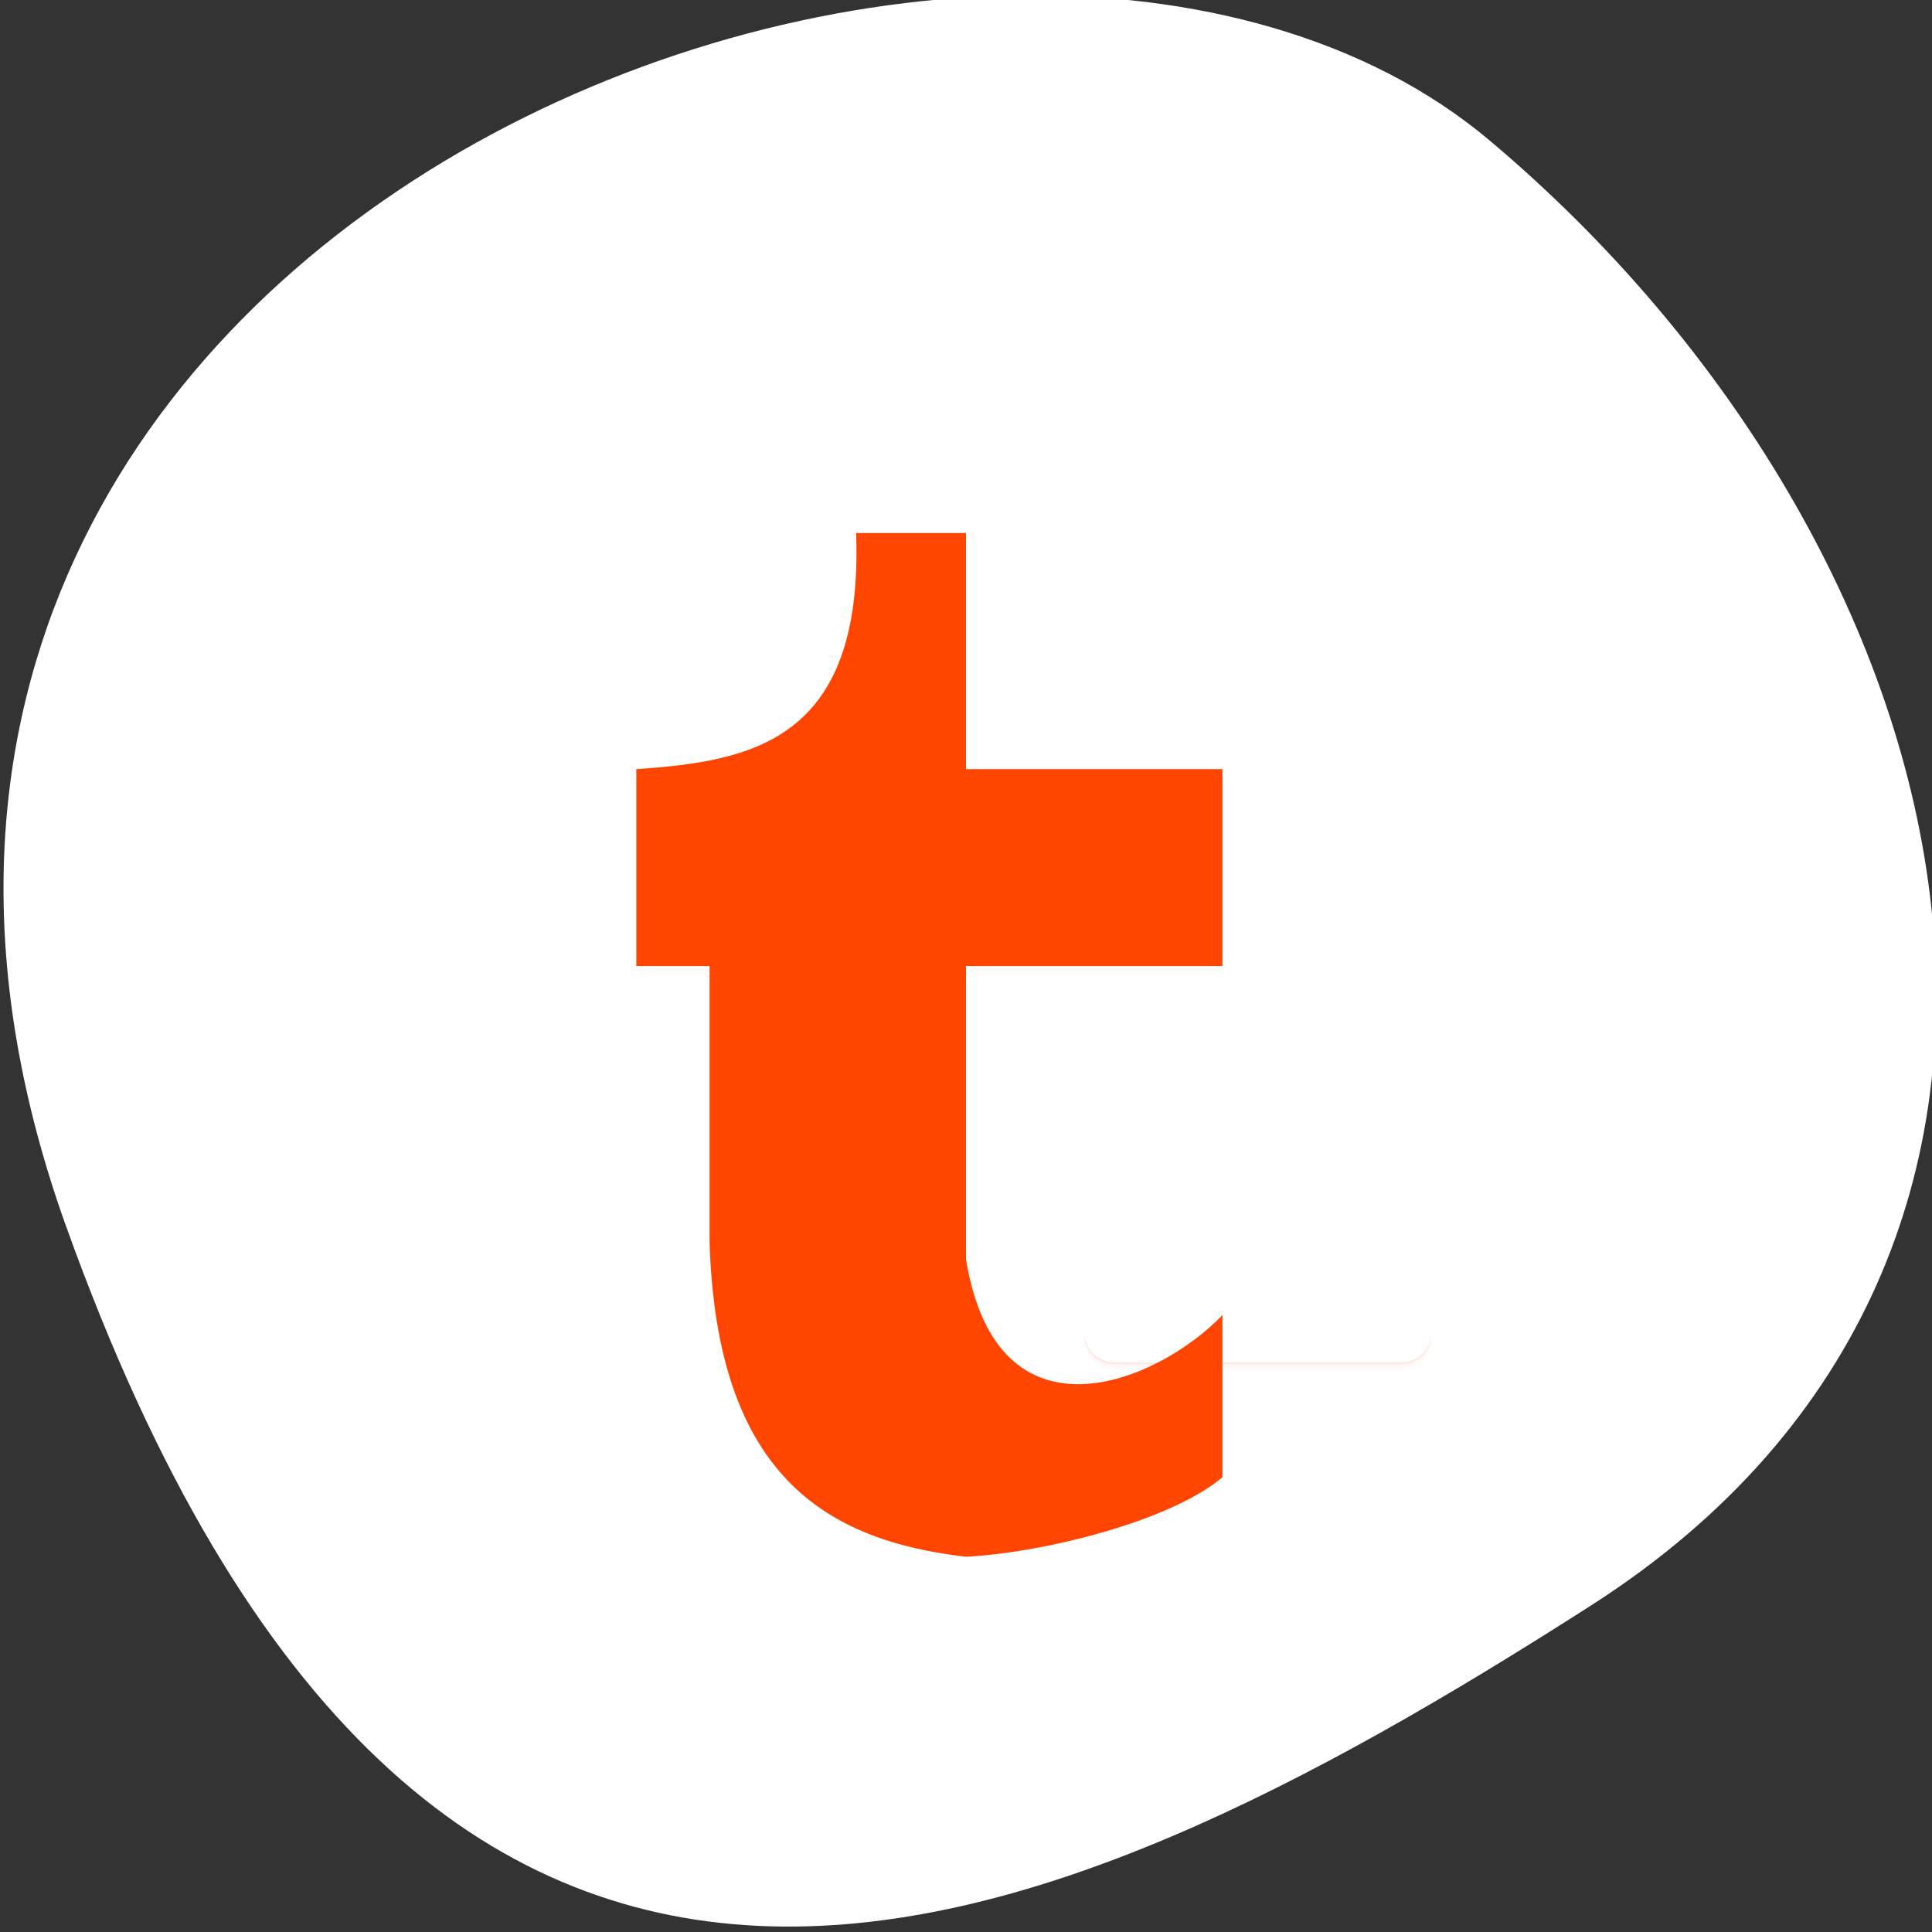 <svg xmlns="http://www.w3.org/2000/svg" viewBox="0 0 256 256"><rect x="0" y="0" width="256" height="256" fill="#333333" stroke="none"/><defs><clipPath id="0"><rect width="46" height="46" x="1" y="1" rx="4" style="fill:#1890d0;stroke-width:1"/></clipPath><clipPath><rect width="46" height="46" x="1" y="1" rx="4" style="fill:#1890d0;stroke-width:1"/></clipPath></defs><g transform="translate(0 -796.36)"><path d="m -1360.14 1641.33 c 46.11 -98.28 -119.59 -146.07 -181.85 -106.06 -62.25 40.01 -83.52 108.58 -13.01 143.08 70.51 34.501 148.75 61.26 194.86 -37.03 z" transform="matrix(-1.037 0 0 1.357 -1401.71 -1268.43)" style="fill:#fff;color:#000"/><g transform="translate(142.67 929.88)" style="fill:#ff4500"><g><path d="m 1 43 v 0.25 c 0 2.216 1.784 4 4 4 h 38 c 2.216 0 4 -1.784 4 -4 v -0.25 c 0 2.216 -1.784 4 -4 4 h -38 c -2.216 0 -4 -1.784 -4 -4 z m 0 0.5 v 0.5 c 0 2.216 1.784 4 4 4 h 38 c 2.216 0 4 -1.784 4 -4 v -0.5 c 0 2.216 -1.784 4 -4 4 h -38 c -2.216 0 -4 -1.784 -4 -4 z" style="opacity:0.02"/><path d="m 1 43.25 v 0.25 c 0 2.216 1.784 4 4 4 h 38 c 2.216 0 4 -1.784 4 -4 v -0.25 c 0 2.216 -1.784 4 -4 4 h -38 c -2.216 0 -4 -1.784 -4 -4 z" style="opacity:0.05"/><path d="m 1 43 v 0.25 c 0 2.216 1.784 4 4 4 h 38 c 2.216 0 4 -1.784 4 -4 v -0.25 c 0 2.216 -1.784 4 -4 4 h -38 c -2.216 0 -4 -1.784 -4 -4 z" style="opacity:0.1"/></g><g transform="matrix(4.854 0 0 5.218 -136.02 -115.09)" style="clip-path:url(#0)"><path d="m 16 17 c 3.125 -0.203 6.207 -0.695 6 -5.996 h 3 v 5.996 h 7 v 5 h -7 v 7.449 c 0.852 4.848 5.234 3.129 7 1.414 v 4.117 c -1.371 1.086 -4.785 1.91 -7 2.02 -3.813 -0.41 -6.809 -2.059 -7 -8 v -7 h -2" transform="translate(0 -1)"/></g></g></g></svg>